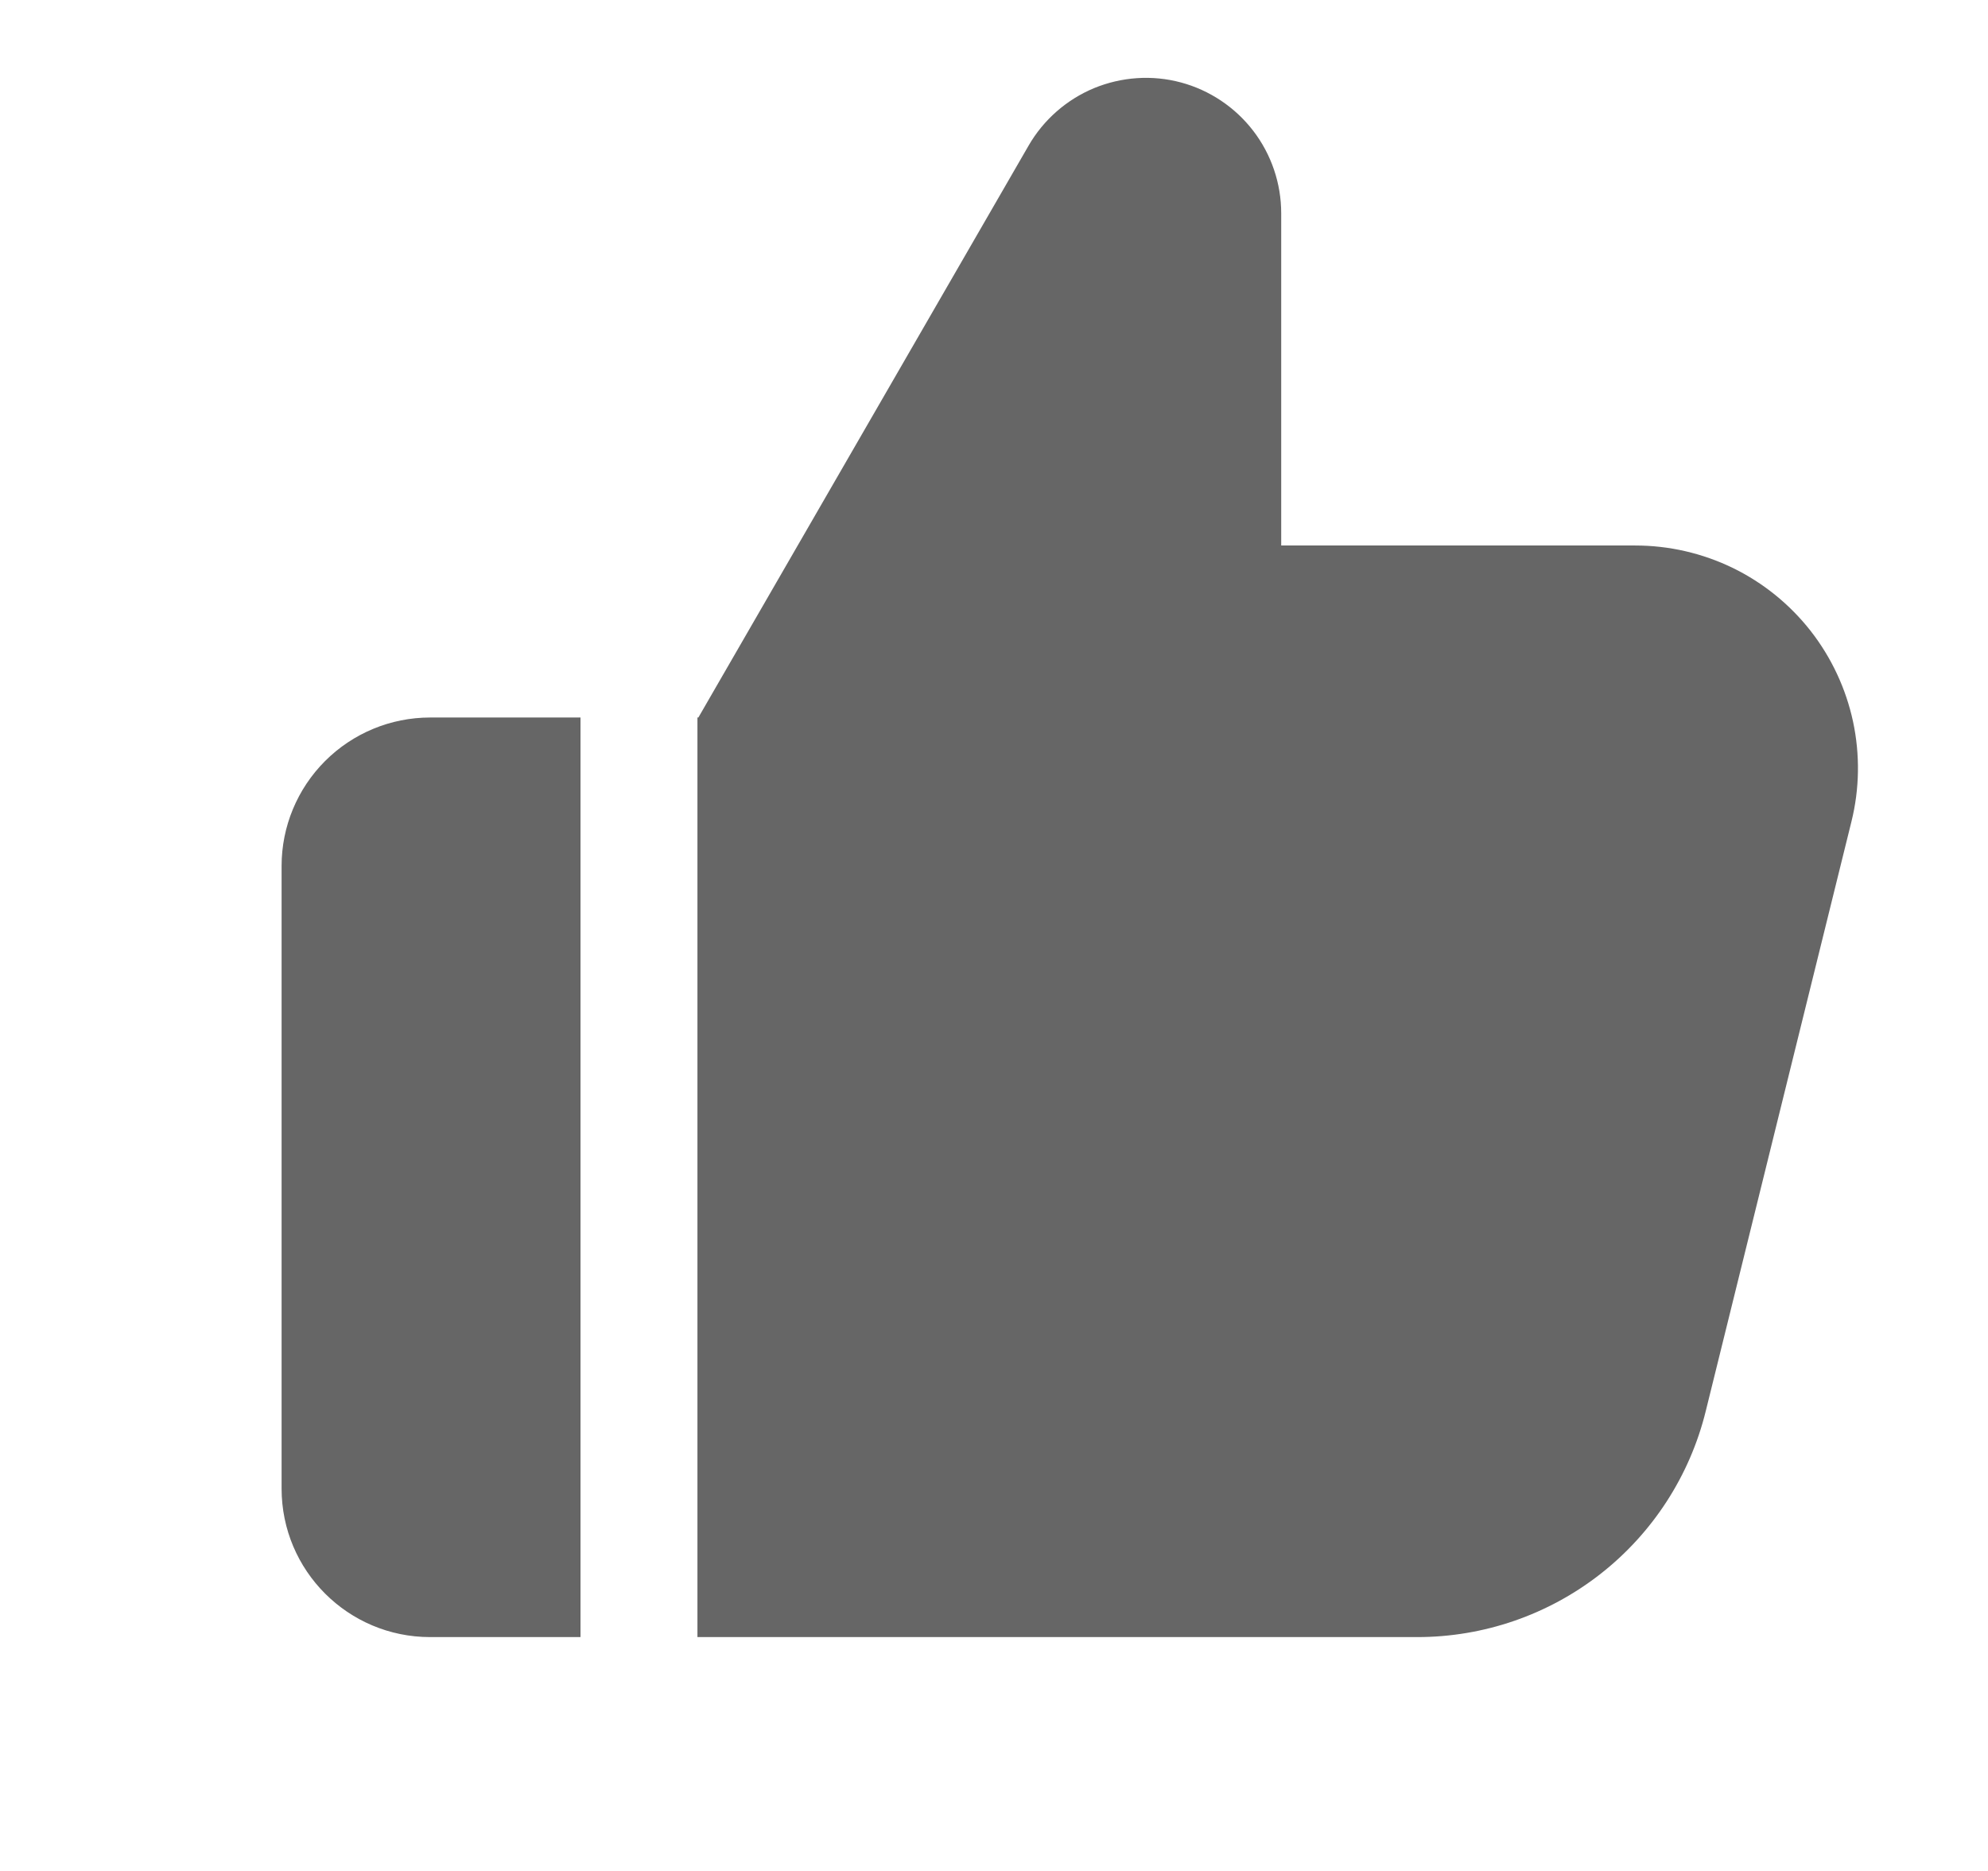 <svg width="17" height="16" viewBox="0 0 17 16" fill="none" xmlns="http://www.w3.org/2000/svg">
<path fill-rule="evenodd" clip-rule="evenodd" d="M3.678 6.136C3.341 6.136 3.018 6.27 2.78 6.508C2.542 6.746 2.408 7.069 2.408 7.405V12.73C2.408 13.431 2.976 14 3.678 14H4.964V6.136H3.678ZM13.984 4.665H10.956V1.824C10.956 1.569 10.872 1.321 10.717 1.119C10.562 0.917 10.344 0.771 10.098 0.705C9.852 0.639 9.591 0.657 9.355 0.754C9.12 0.852 8.923 1.025 8.796 1.245L5.972 6.136H5.964V14H12.12C12.688 14 13.239 13.81 13.686 13.46C14.133 13.11 14.45 12.62 14.586 12.069L15.832 7.027C15.902 6.746 15.906 6.453 15.846 6.171C15.785 5.888 15.661 5.623 15.483 5.395C15.305 5.168 15.078 4.984 14.818 4.857C14.558 4.731 14.273 4.665 13.984 4.665Z" fill="#666666"/>
</svg>
